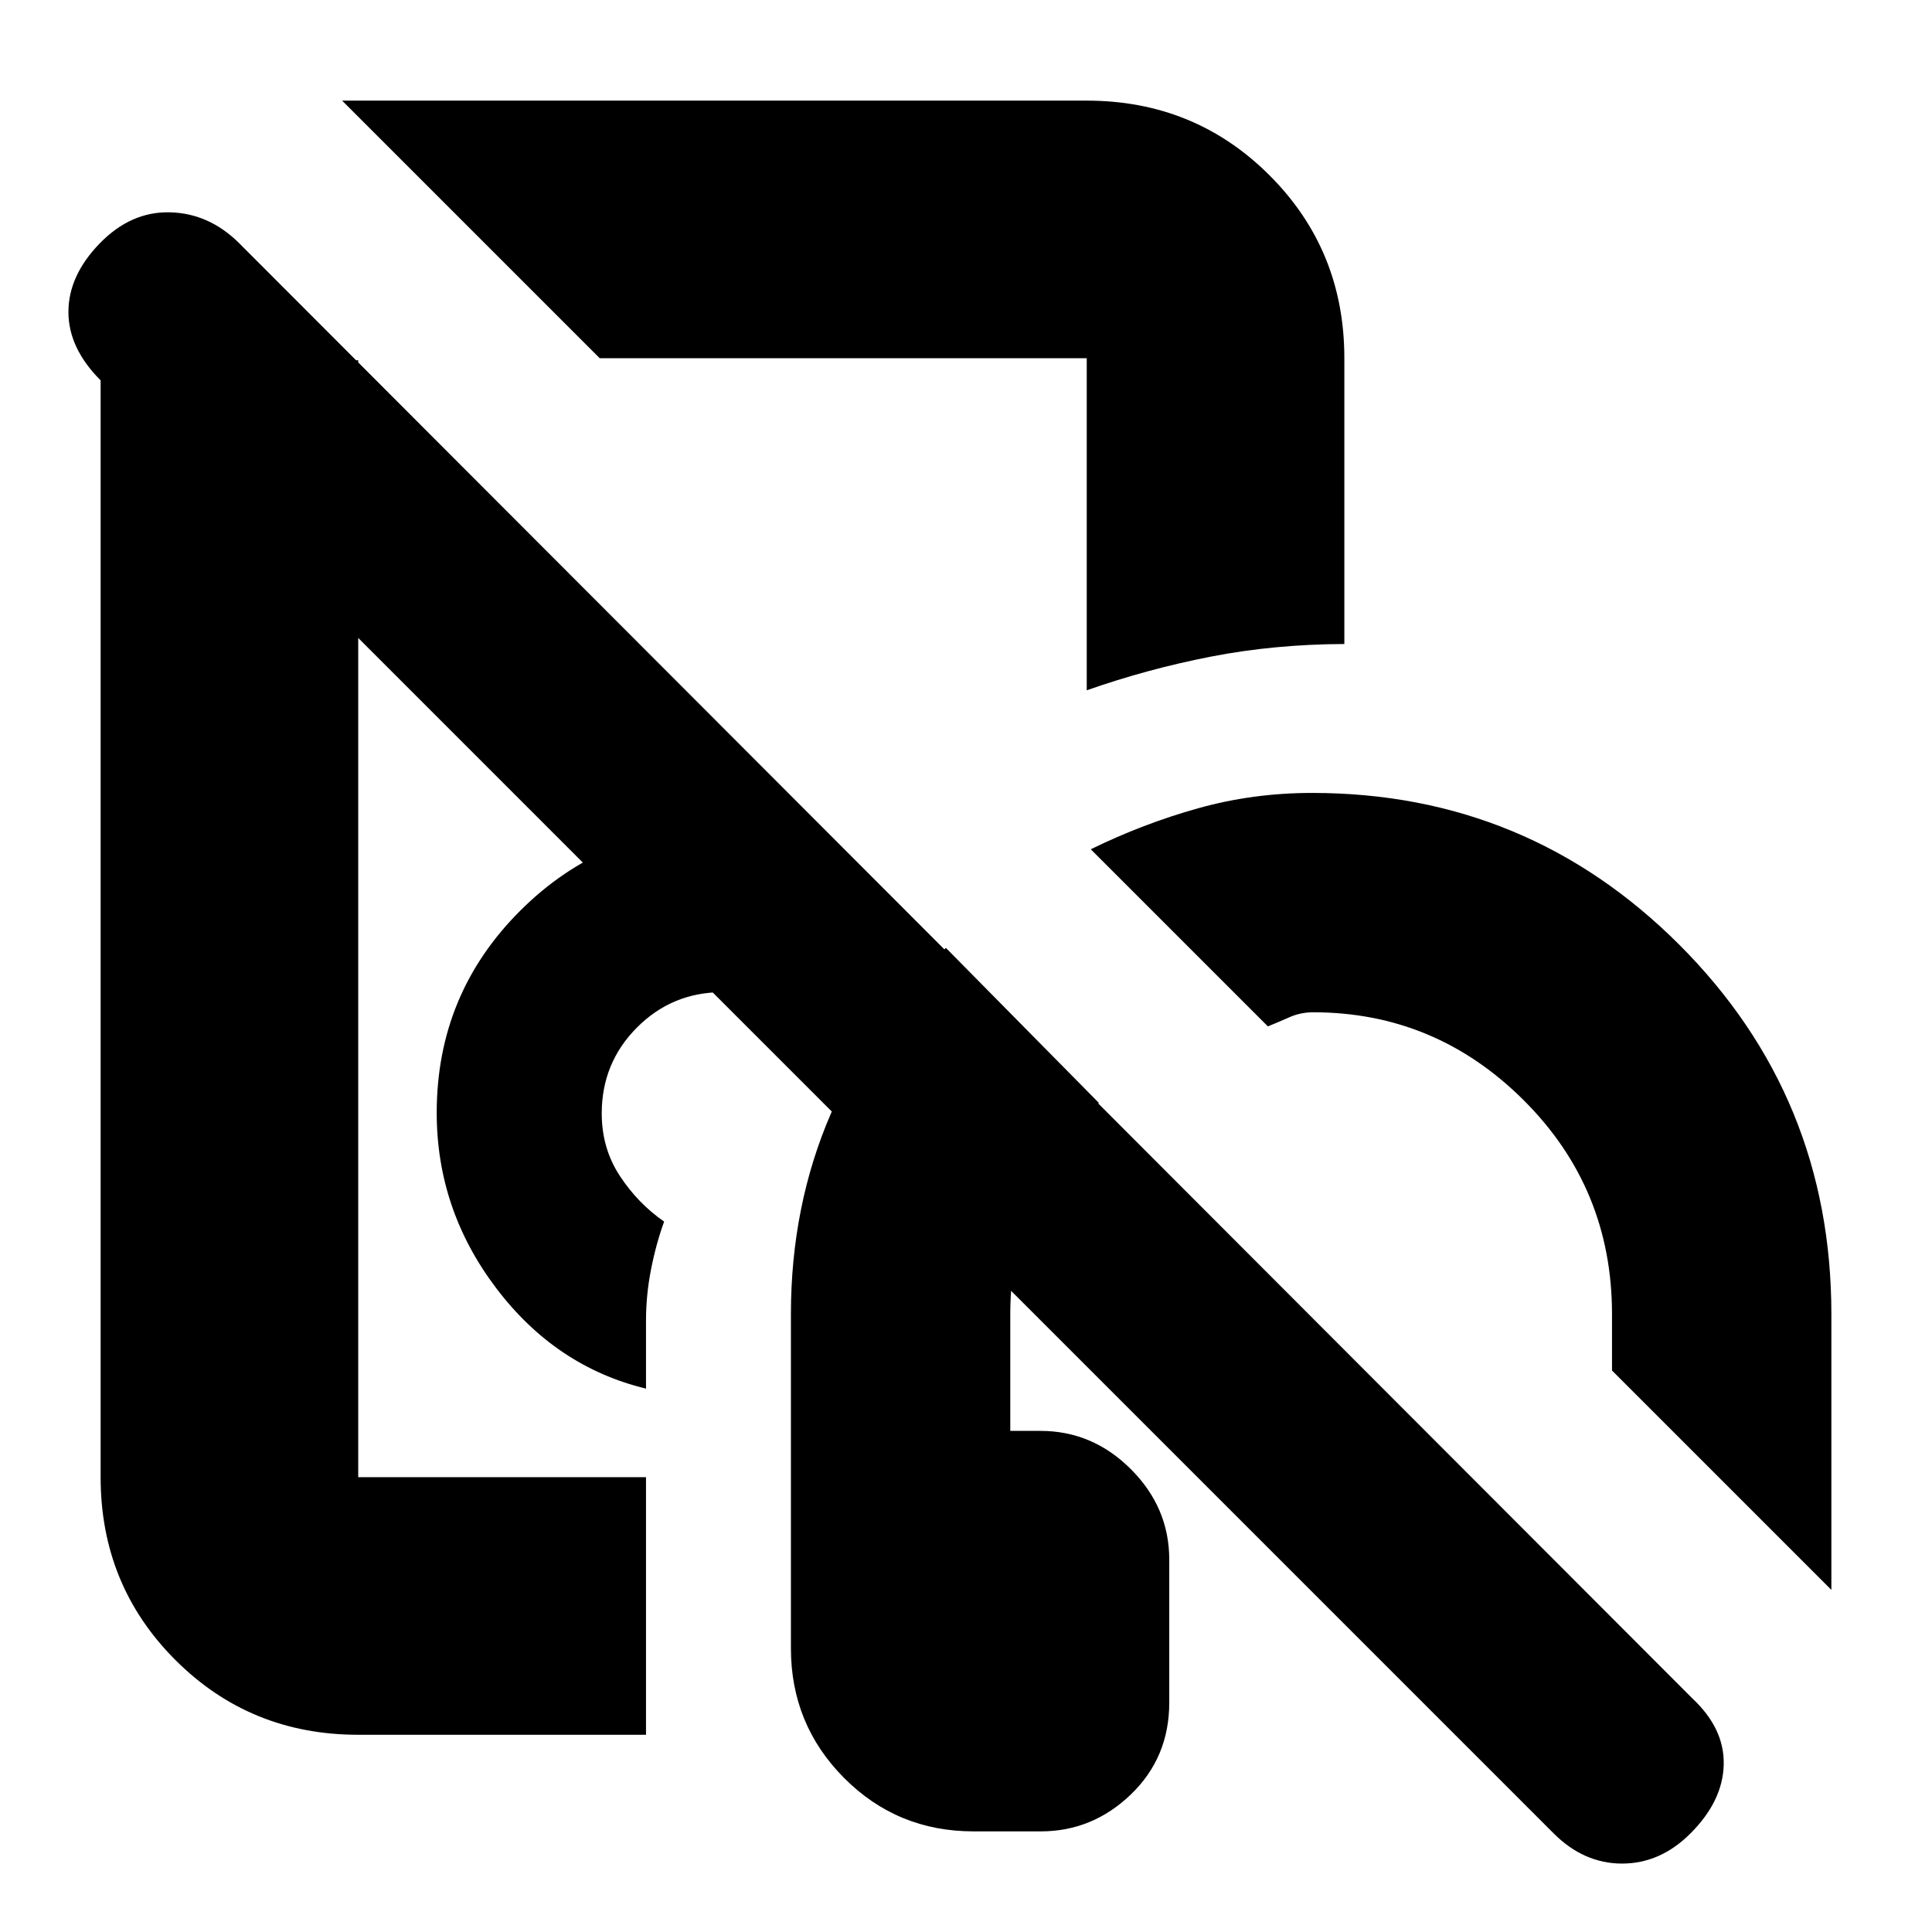 <svg xmlns="http://www.w3.org/2000/svg" height="20" viewBox="0 -960 960 960" width="20"><path d="M272-549ZM483.79-50q-37.98 0-64.38-26.56Q393-103.11 393-141v-166q0-53.93 20-99.97Q433-453 470-489l76 77q-20 20-32 46.75-12 26.76-12 58.25v58h15q25.9 0 44.95 19.05Q581-210.9 581-185v71q0 27.3-19.08 45.65Q542.84-50 517.12-50h-33.33ZM321-98H178q-53.7 0-90.85-37.15Q50-172.3 50-226v-555h128v555h143v128Zm309-352-88-88q26.13-12.78 53.39-20.39Q622.64-566 652-566q107 0 182.5 75.5T910-307v137L801-279v-28q0-62.5-43.83-106.25Q713.33-457 652.5-457q-6.29 0-11.9 2.5Q635-452 630-450ZM321-270q-44.83-10.85-74.41-49.89Q217-358.93 217-407.07q0-59.07 41.59-100.5Q300.17-549 359-549q14.91 0 28.45 5Q401-539 411-534q-15 15-27.12 31.83-12.13 16.82-20.63 35.17H359q-25 0-42.5 17.57-17.5 17.58-17.5 42.68 0 17.37 9 31.06Q317-362 330-353q-4 11-6.5 23.75T321-304v34Zm-23-512L170-910h370q53.7 0 90.85 37.15Q668-835.7 668-782v142q-34.9.14-66.4 6.29-31.5 6.14-61.6 16.71v-165H298Zm146 94ZM772-49 50-771q-16-16-16-34t15.5-34q15.5-16 35-15.5T119-839l722 723q16 15 15.5 33T840-49q-15 15-34 15t-34-15Z"/></svg>